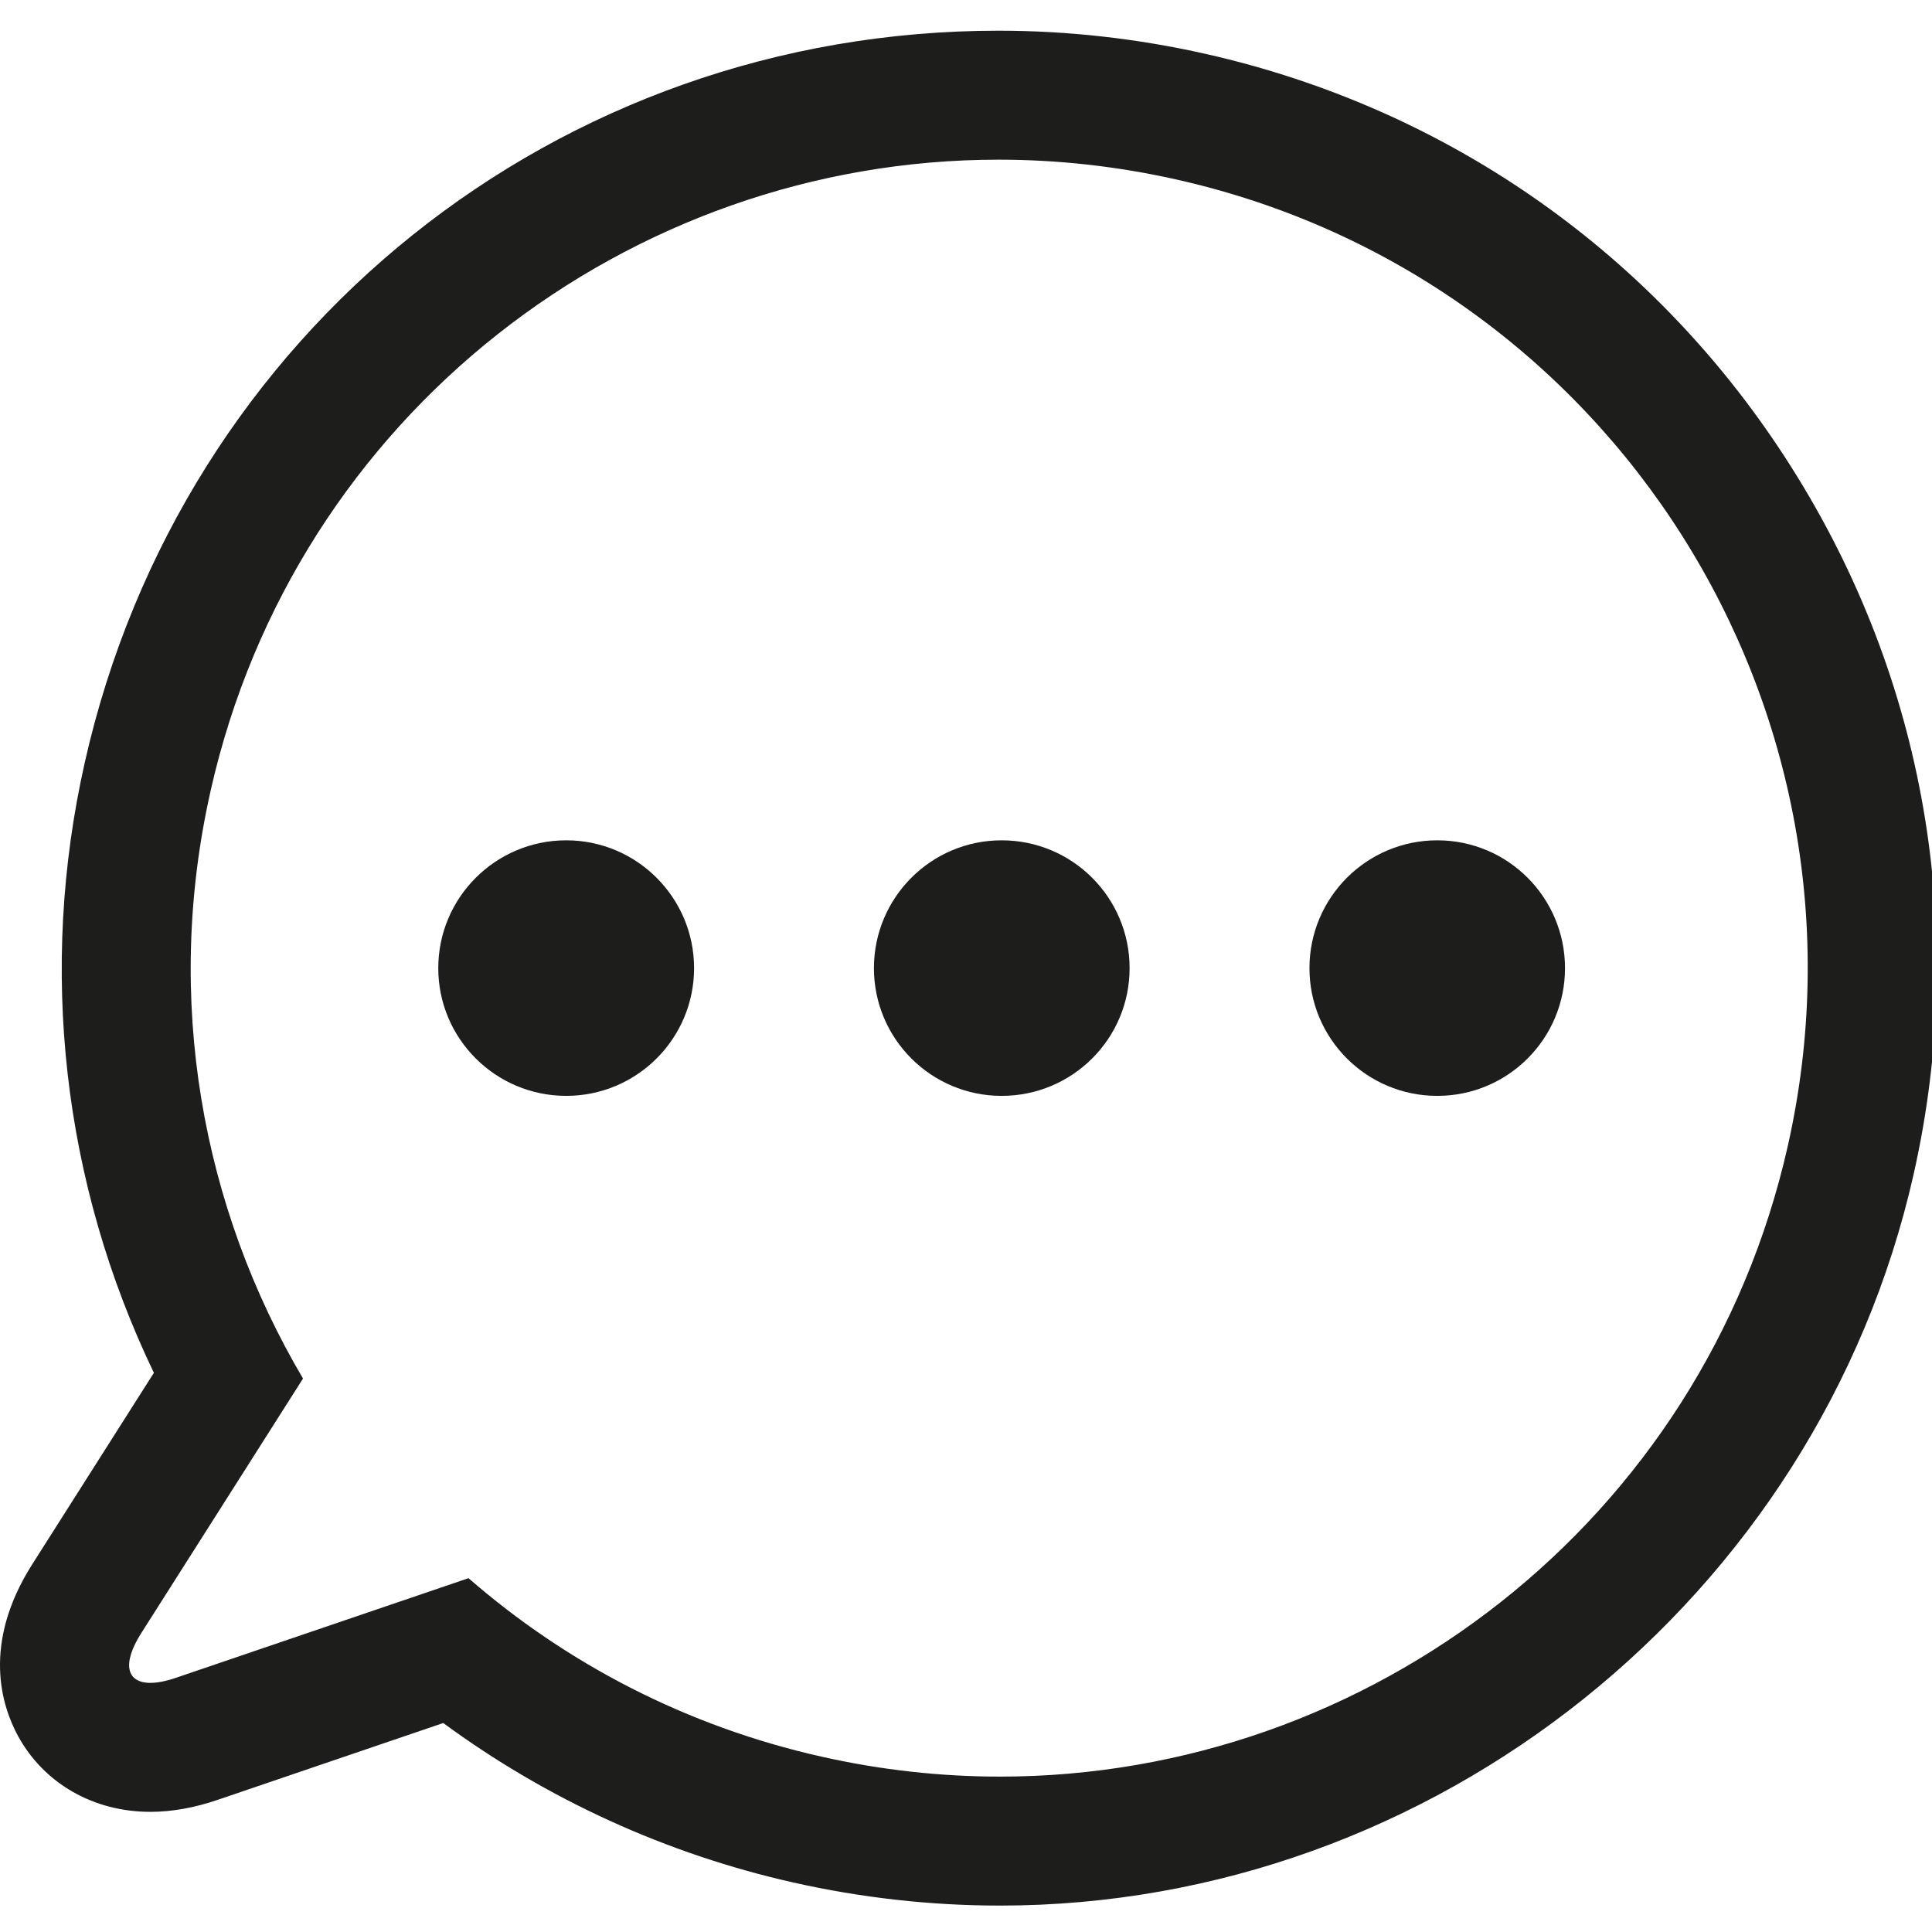 <?xml version="1.0" encoding="utf-8"?>
<!-- Generator: Adobe Illustrator 15.0.0, SVG Export Plug-In . SVG Version: 6.00 Build 0)  -->
<!DOCTYPE svg PUBLIC "-//W3C//DTD SVG 1.1//EN" "http://www.w3.org/Graphics/SVG/1.1/DTD/svg11.dtd">
<svg version="1.1"
	 id="svg2439" xmlns:cc="http://creativecommons.org/ns#" xmlns:sodipodi="http://sodipodi.sourceforge.net/DTD/sodipodi-0.dtd" xmlns:svg="http://www.w3.org/2000/svg" xmlns:inkscape="http://www.inkscape.org/namespaces/inkscape" xmlns:dc="http://purl.org/dc/elements/1.1/" xmlns:rdf="http://www.w3.org/1999/02/22-rdf-syntax-ns#"
	 xmlns="http://www.w3.org/2000/svg" xmlns:xlink="http://www.w3.org/1999/xlink" x="0px" y="0px" width="512px" height="512px"
	 viewBox="0 0 512 512" enable-background="new 0 0 512 512" xml:space="preserve">
<path fill="#1D1D1B" d="M264.611,42.314c15.585,0,31.457,1.72,47.328,5.297C427.29,73.594,499.786,188.266,473.787,303.685
	c-22.431,99.529-110.848,167.136-208.775,167.136c-15.588,0-31.442-1.717-47.296-5.289c-35.915-8.061-67.655-24.748-93.557-47.297
	l-77.535,26.401c-2.653,0.909-4.94,1.344-6.775,1.344c-6.293,0-7.578-5.023-2.474-13.094l42.926-67.555
	c-26.736-45.293-36.982-100.498-24.465-155.854C78.263,109.928,166.649,42.314,264.611,42.314 M264.611,8.135
	c-116.838,0-216.386,79.703-242.122,193.823c-12.383,54.871-5.872,111.571,18.292,161.854L8.54,414.563
	c-13.417,21.119-8.079,37.616-3.721,45.572c6.891,12.537,19.992,20.022,35.029,20.022c5.673,0,11.664-1.066,17.839-3.179
	l59.779-20.359c27.536,20.25,59.245,34.738,92.774,42.264c17.989,4.057,36.43,6.117,54.771,6.117
	c114.981,0,216.802-81.508,242.118-193.808c14.586-64.719,3.088-131.257-32.376-187.347c-35.446-56.09-90.619-95-155.304-109.575
	C301.409,10.205,282.953,8.135,264.611,8.135"/>
<path fill="#1D1D1B" d="M183.937,256.573c0,18.689-15.187,33.843-33.877,33.843c-18.725,0-33.914-15.153-33.914-33.843
	c0-18.708,15.189-33.879,33.914-33.879C168.75,222.694,183.937,237.865,183.937,256.573"/>
<path fill="#1D1D1B" d="M299.356,256.573c0,18.689-15.154,33.843-33.911,33.843c-18.69,0-33.844-15.153-33.844-33.843
	c0-18.708,15.153-33.879,33.844-33.879C284.202,222.694,299.356,237.865,299.356,256.573"/>
<path fill="#1D1D1B" d="M414.743,256.573c0,18.689-15.121,33.843-33.846,33.843c-18.724,0-33.877-15.153-33.877-33.843
	c0-18.708,15.153-33.879,33.877-33.879C399.622,222.694,414.743,237.865,414.743,256.573"/>
</svg>
